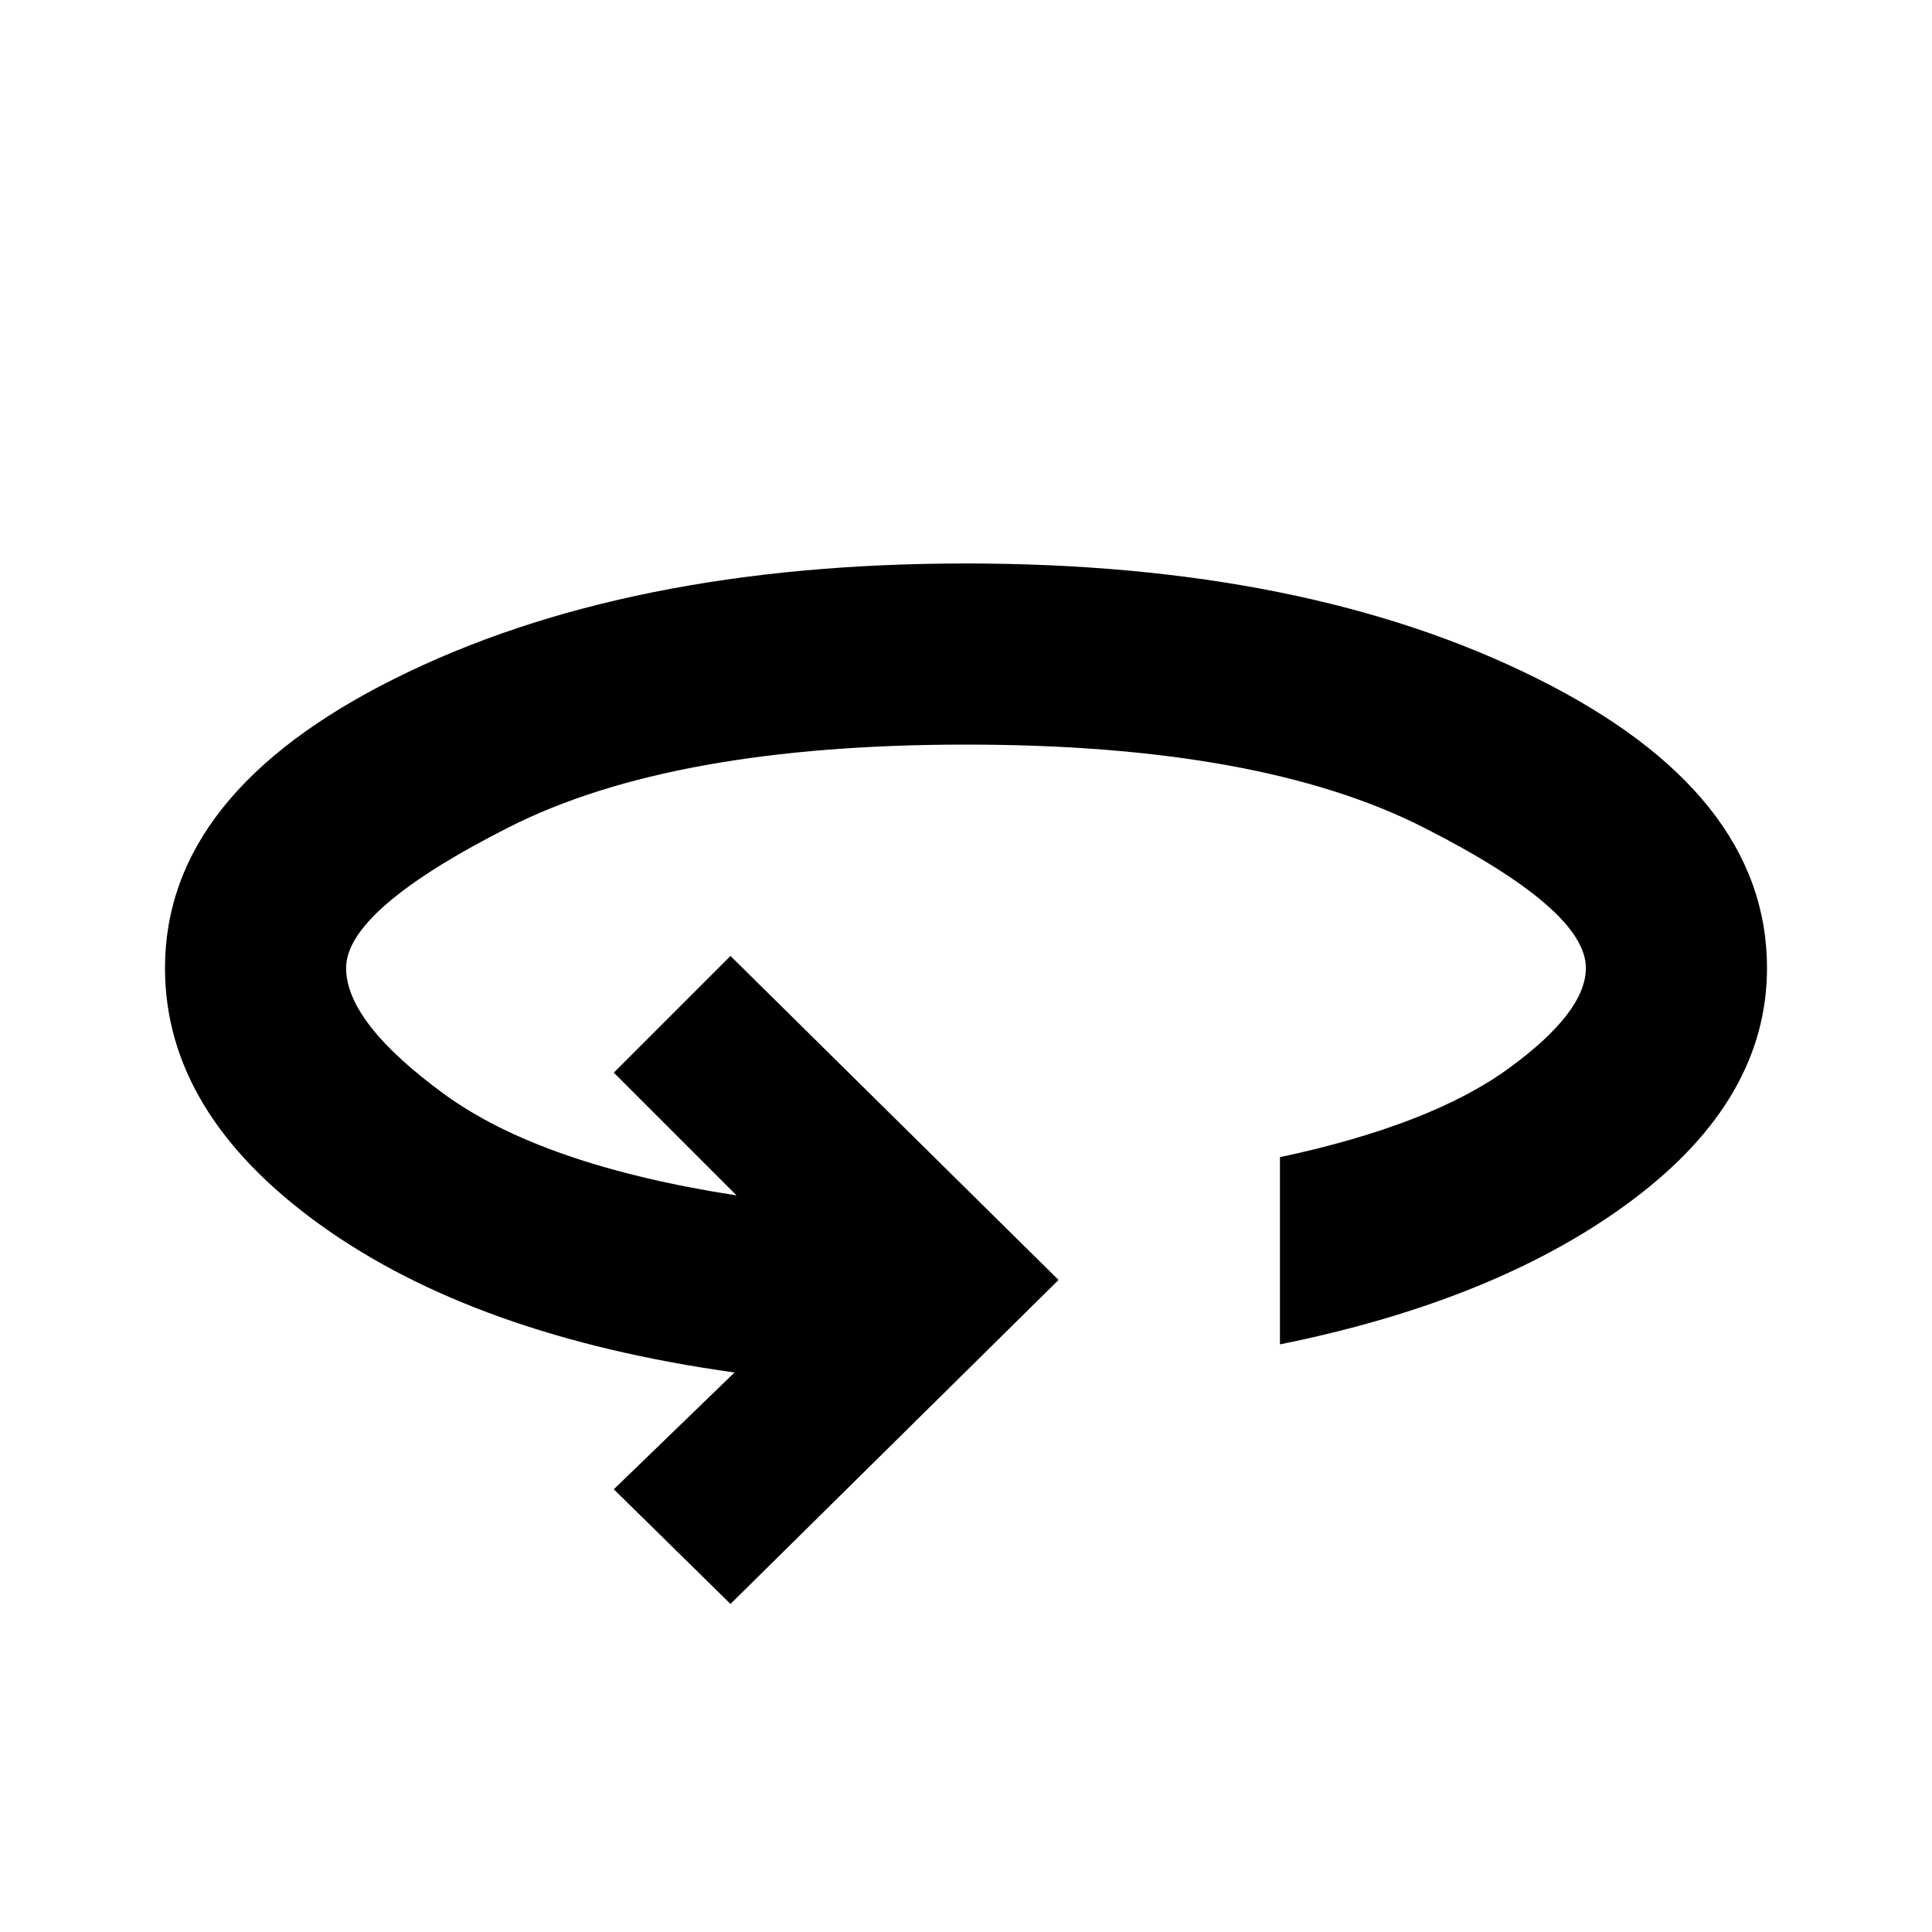 <svg xmlns="http://www.w3.org/2000/svg" height="20" width="20"><path d="m7.562 16.604-1.208-1.187 1.25-1.209q-2.687-.375-4.292-1.531-1.604-1.156-1.604-2.656 0-1.813 2.386-3Q6.479 5.833 10 5.833t5.906 1.188q2.386 1.187 2.386 3 0 1.354-1.386 2.396-1.385 1.041-3.656 1.5v-1.938q1.562-.333 2.365-.917.802-.583.802-1.041 0-.604-1.688-1.459-1.687-.854-4.729-.854t-4.729.854q-1.688.855-1.688 1.459 0 .562 1.011 1.302 1.01.739 3.031 1.052l-1.271-1.271 1.208-1.208 3.396 3.354Z"/></svg>